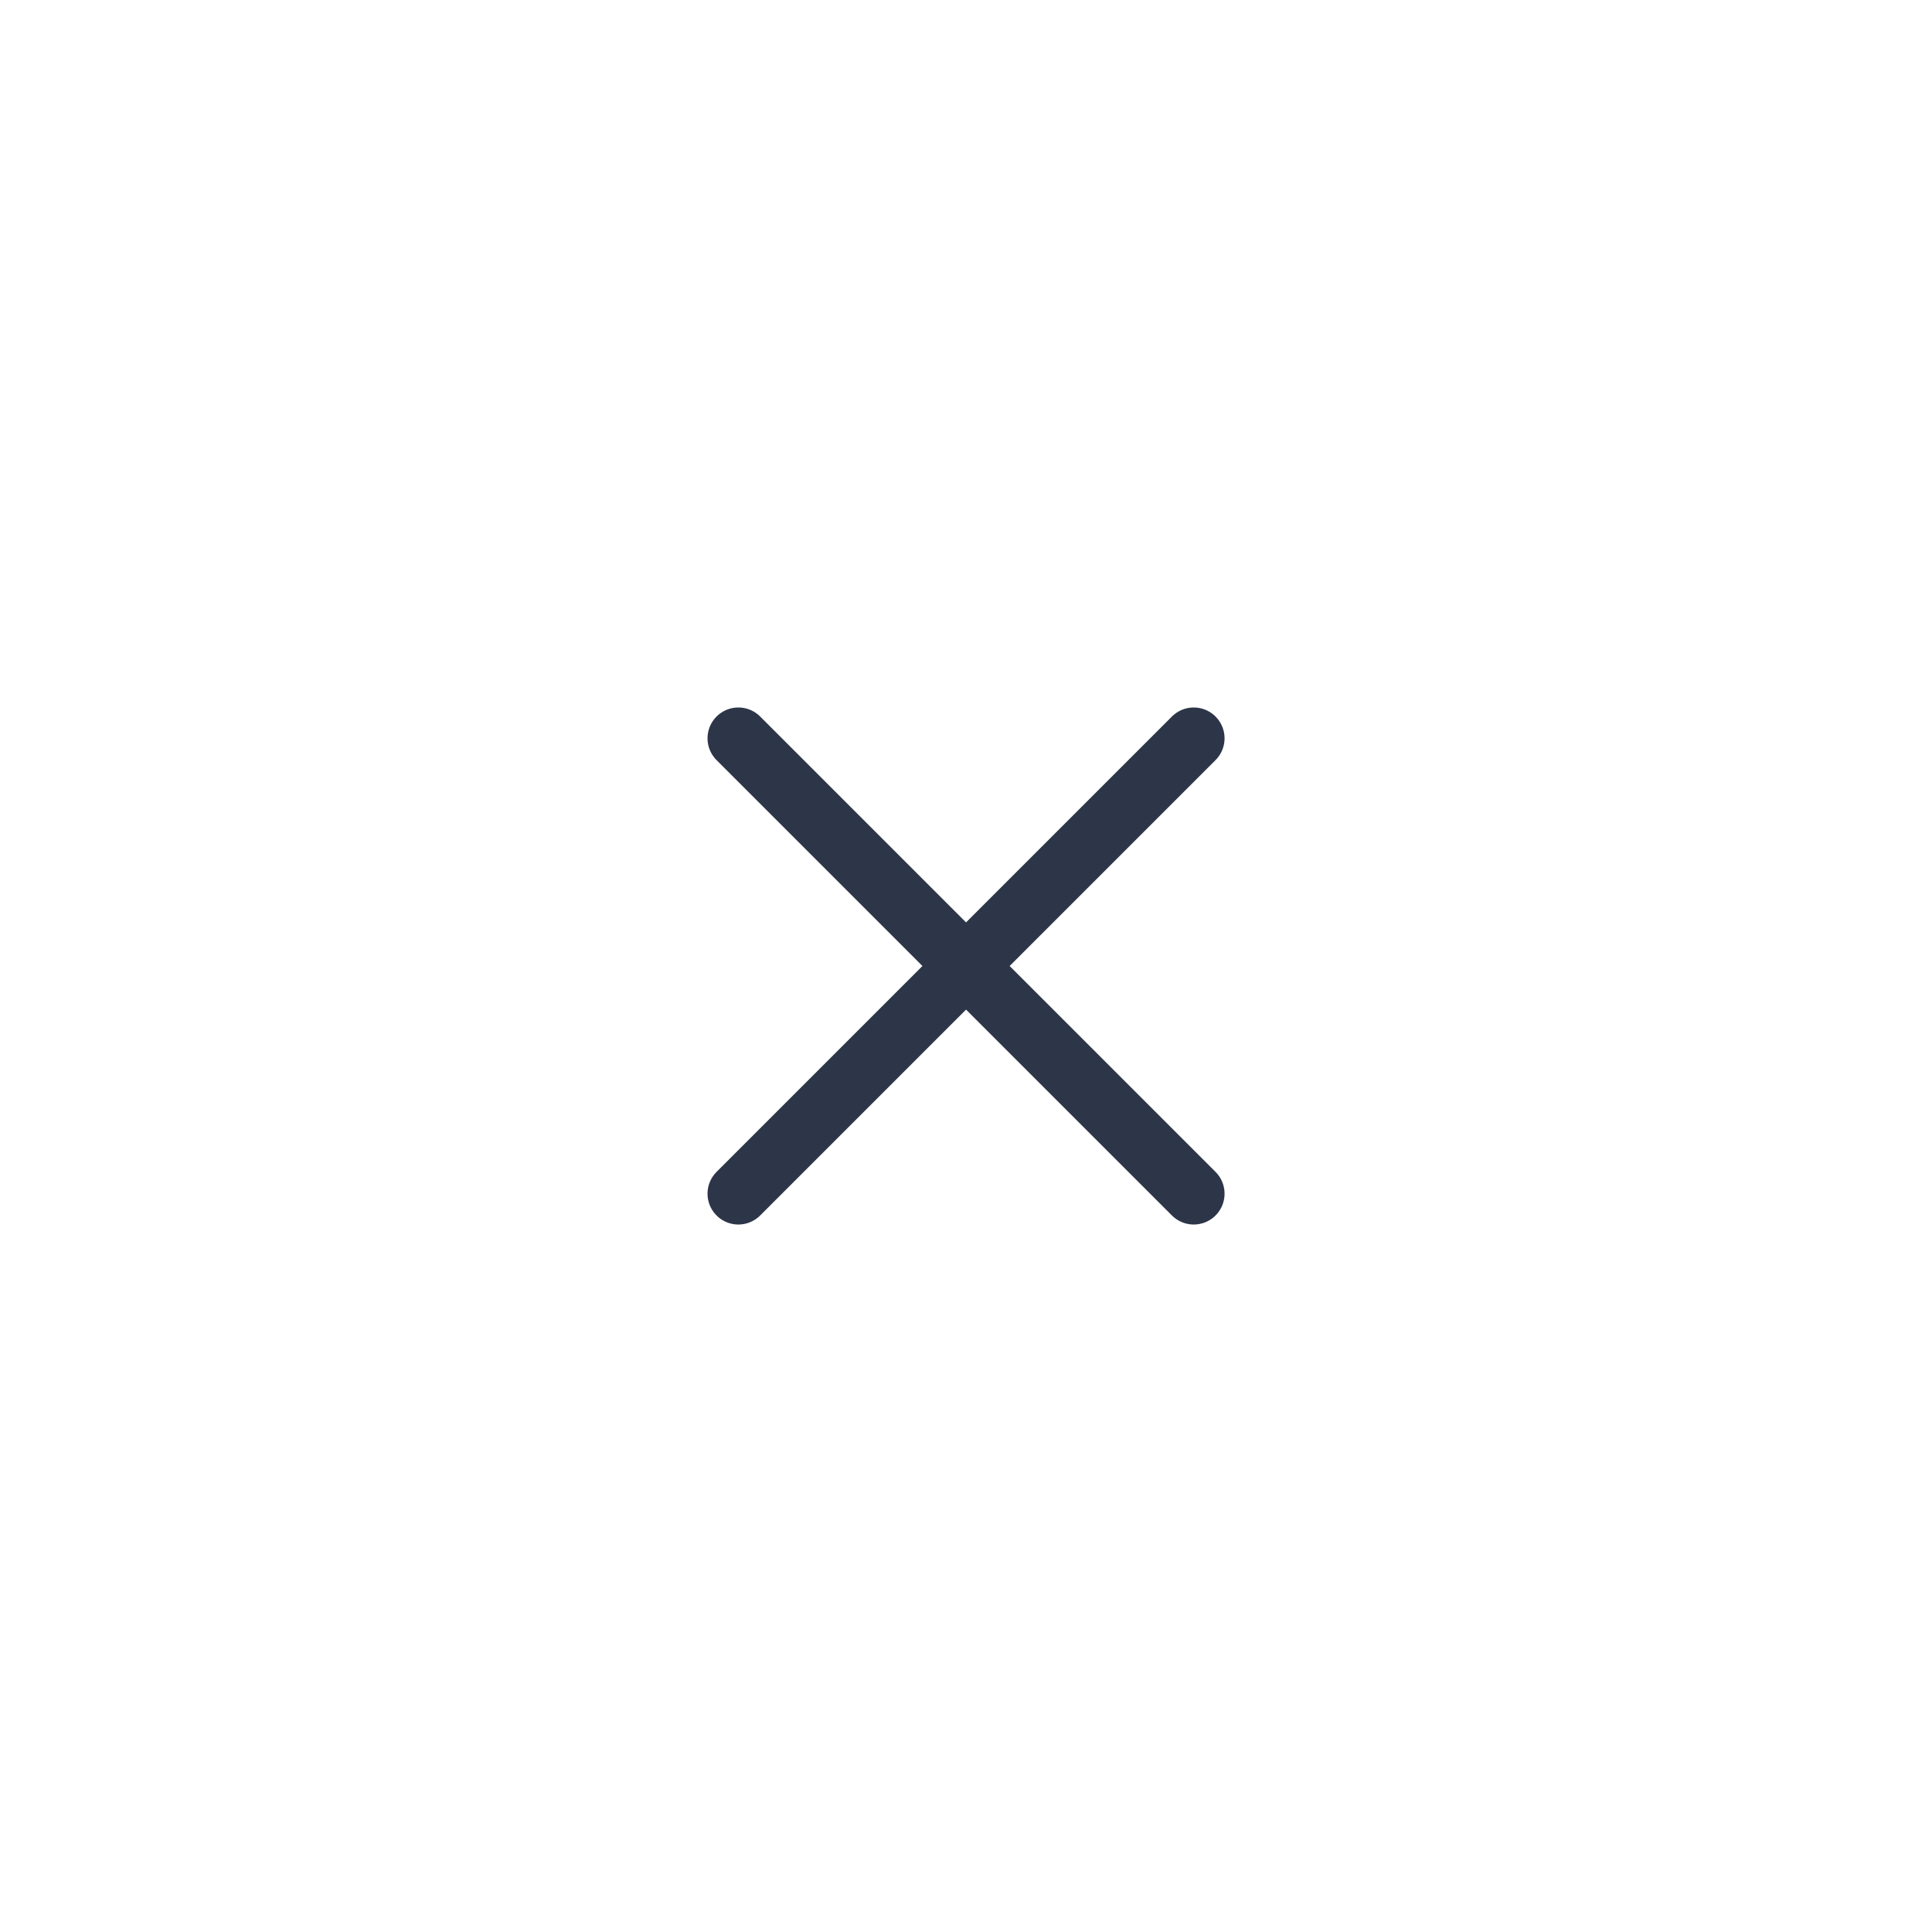 <svg width="47" height="47" viewBox="0 0 47 47" fill="none" xmlns="http://www.w3.org/2000/svg">
<path d="M23.501 23.5L29.04 29.039M17.962 29.039L23.501 23.5L17.962 29.039ZM29.04 17.961L23.501 23.5L29.04 17.961ZM23.501 23.5L17.962 17.961L23.501 23.5Z" stroke="#2D3648" stroke-width="1.5" stroke-linecap="round" stroke-linejoin="round"/>
</svg>
